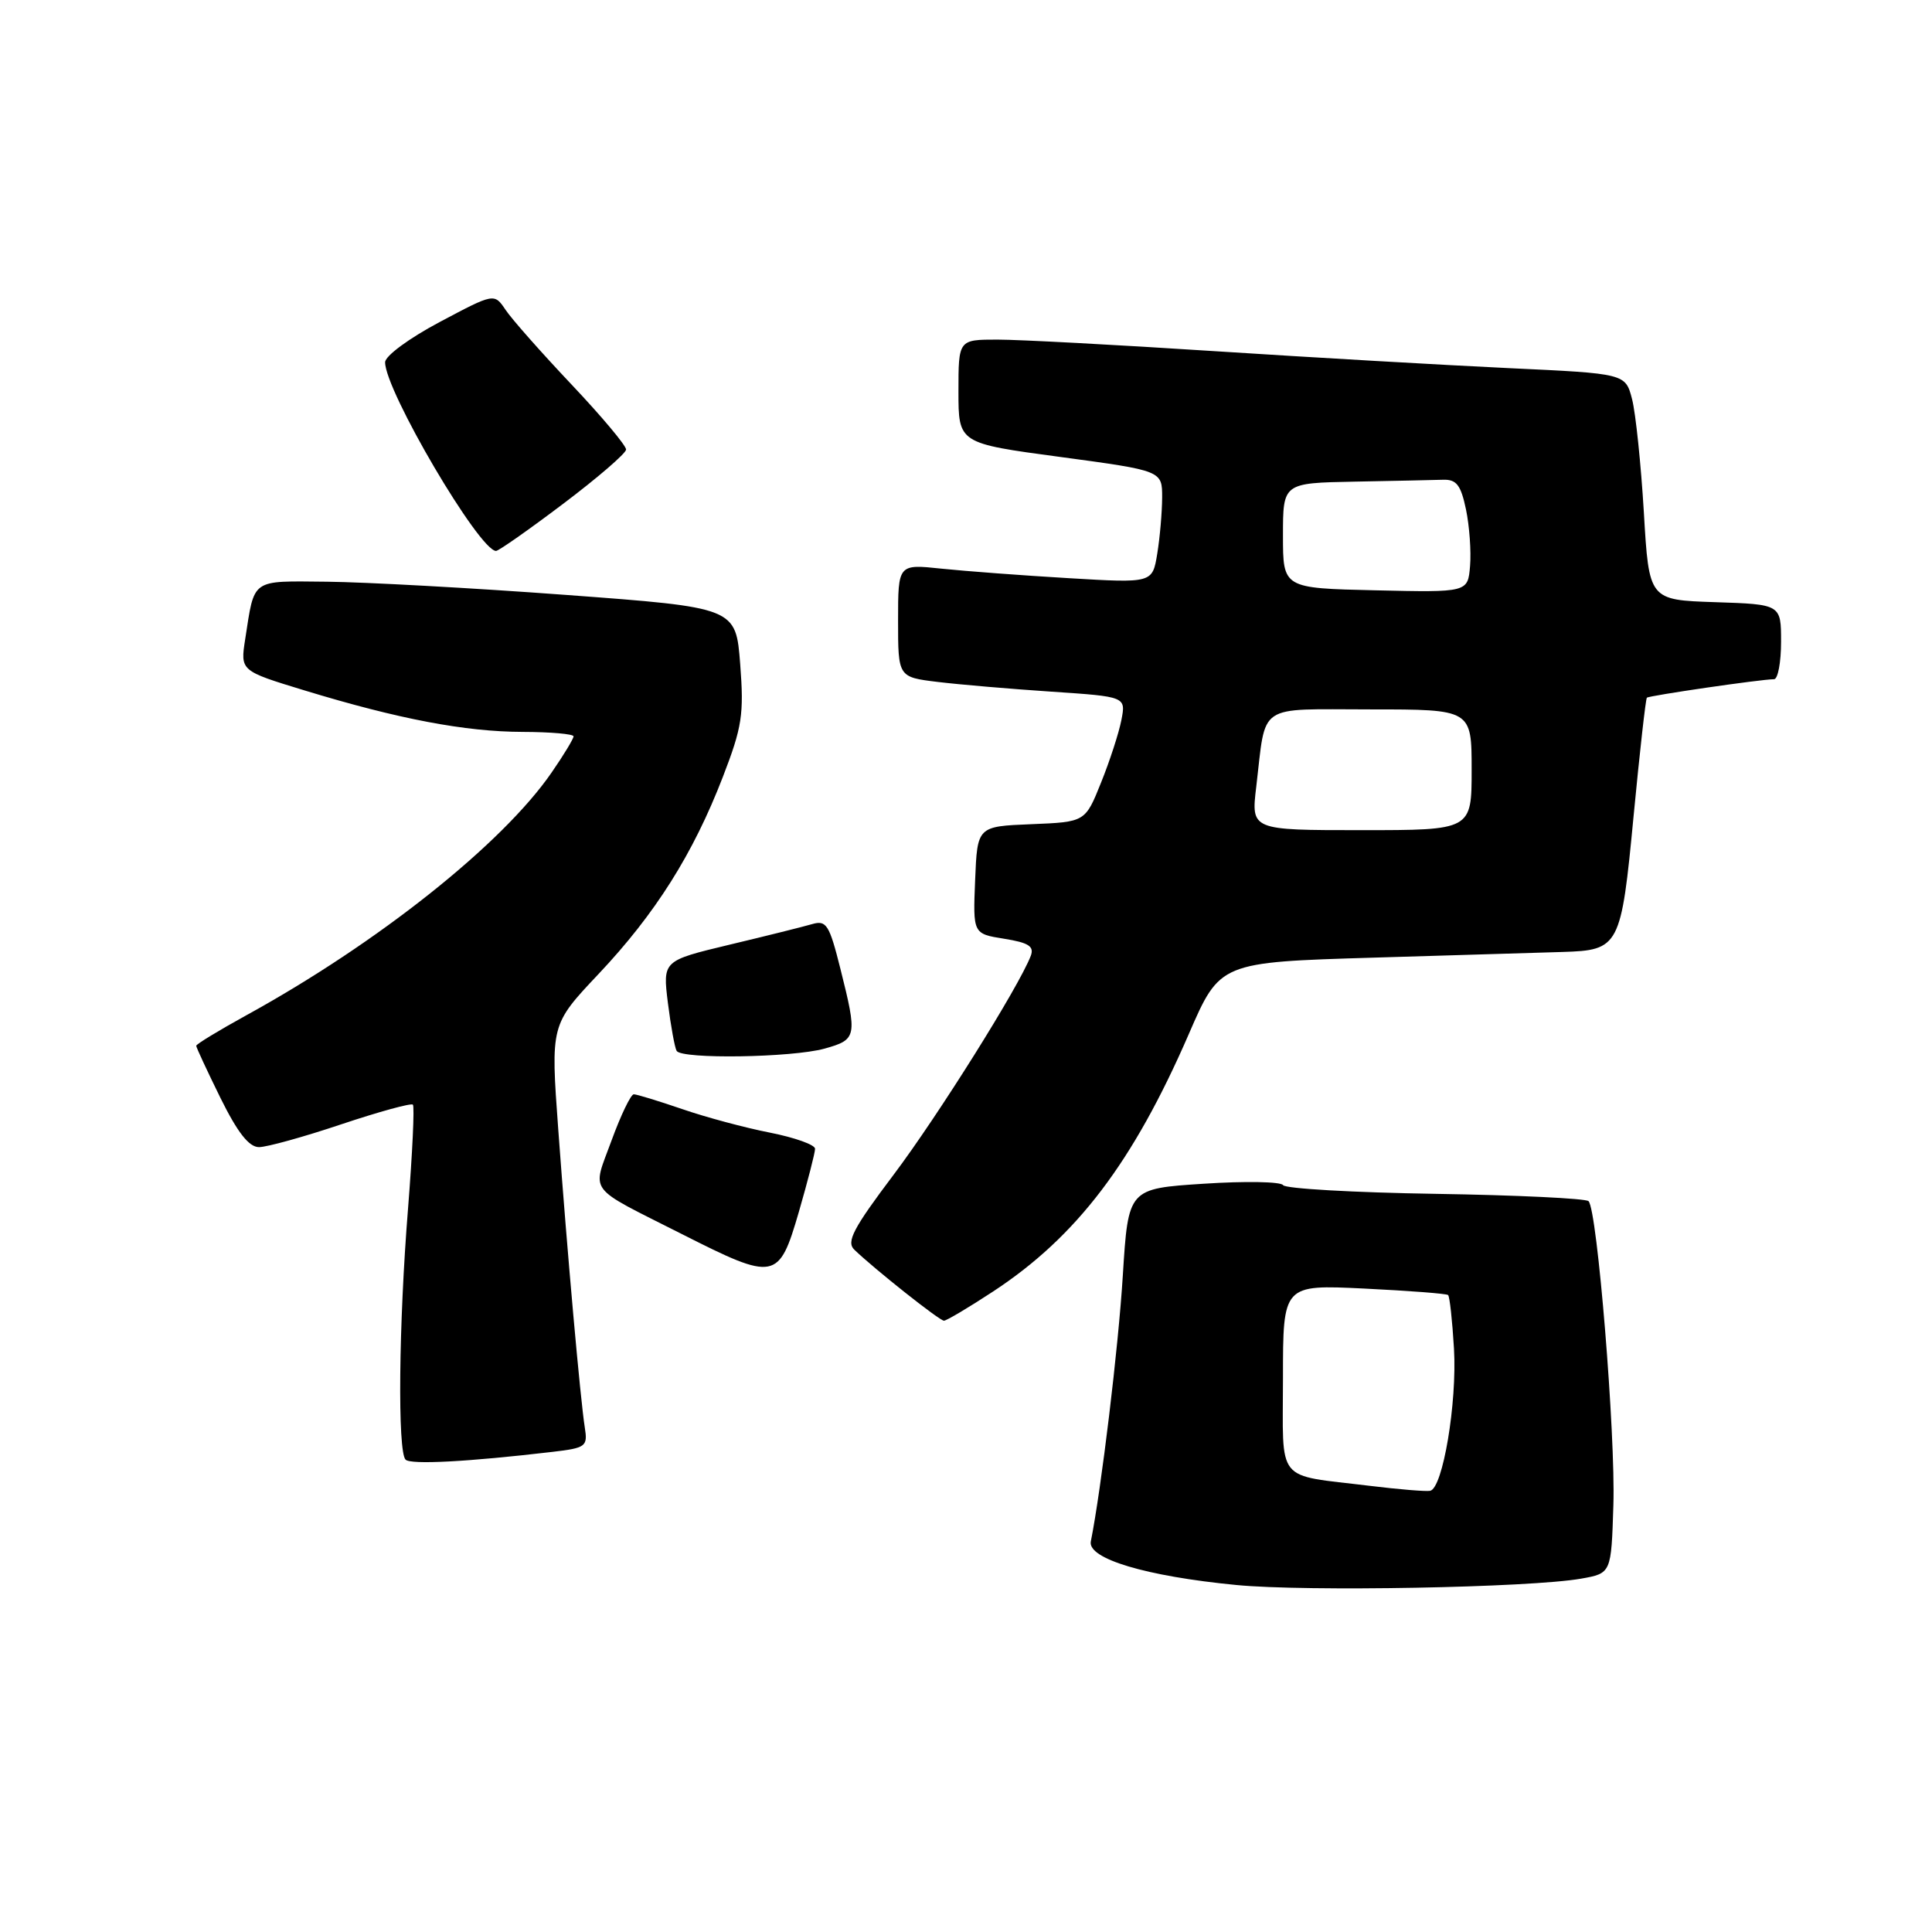 <?xml version="1.0" encoding="UTF-8" standalone="no"?>
<!DOCTYPE svg PUBLIC "-//W3C//DTD SVG 1.1//EN" "http://www.w3.org/Graphics/SVG/1.1/DTD/svg11.dtd" >
<svg xmlns="http://www.w3.org/2000/svg" xmlns:xlink="http://www.w3.org/1999/xlink" version="1.1" viewBox="0 0 256 256">
 <g >
 <path fill="currentColor"
d=" M 209.50 209.18 C 213.50 208.47 213.50 208.47 213.78 199.45 C 214.08 190.11 211.65 160.31 210.49 159.16 C 210.13 158.80 201.00 158.36 190.19 158.19 C 179.38 158.02 170.31 157.50 170.02 157.04 C 169.73 156.57 165.00 156.49 159.50 156.85 C 149.50 157.50 149.50 157.50 148.78 169.00 C 148.19 178.57 145.93 197.29 144.54 204.25 C 144.08 206.53 151.83 208.86 163.81 210.02 C 173.01 210.92 202.75 210.37 209.50 209.18 Z  M 73.21 192.38 C 77.64 191.86 77.89 191.67 77.49 189.16 C 76.90 185.43 75.17 166.06 73.97 149.64 C 72.96 135.79 72.96 135.79 79.31 129.06 C 86.84 121.08 91.84 113.15 95.78 102.95 C 98.34 96.32 98.59 94.67 98.08 88.00 C 97.50 80.50 97.50 80.50 75.00 78.83 C 62.62 77.91 48.37 77.13 43.32 77.08 C 33.15 76.99 33.76 76.56 32.49 84.69 C 31.84 88.89 31.84 88.89 40.34 91.48 C 52.80 95.28 61.64 96.96 69.25 96.98 C 72.96 96.99 76.00 97.26 76.00 97.57 C 76.00 97.88 74.70 100.04 73.10 102.35 C 66.60 111.81 50.06 124.96 32.64 134.53 C 28.99 136.54 26.00 138.36 26.00 138.57 C 26.00 138.79 27.45 141.90 29.21 145.48 C 31.48 150.07 32.99 152.00 34.32 152.00 C 35.36 152.00 40.27 150.64 45.24 148.97 C 50.21 147.31 54.47 146.14 54.71 146.37 C 54.94 146.61 54.65 152.78 54.07 160.10 C 52.83 175.51 52.67 192.33 53.74 193.41 C 54.43 194.10 61.96 193.70 73.21 192.38 Z  M 131.59 171.13 C 142.67 163.86 150.14 154.02 157.53 137.00 C 161.65 127.50 161.65 127.50 182.08 126.89 C 193.31 126.55 204.55 126.21 207.06 126.14 C 214.58 125.91 214.81 125.46 216.46 108.12 C 217.27 99.66 218.06 92.61 218.22 92.45 C 218.51 92.17 233.39 90.00 235.07 90.00 C 235.58 90.00 236.00 87.77 236.00 85.04 C 236.00 80.08 236.00 80.08 227.25 79.79 C 218.50 79.50 218.50 79.50 217.82 67.90 C 217.44 61.53 216.74 54.78 216.26 52.90 C 215.38 49.50 215.38 49.50 199.94 48.78 C 191.45 48.38 173.90 47.37 160.93 46.53 C 147.97 45.69 135.04 45.00 132.18 45.00 C 127.00 45.00 127.00 45.00 127.00 51.87 C 127.00 58.74 127.00 58.74 140.50 60.55 C 154.00 62.37 154.00 62.37 153.99 65.93 C 153.98 67.90 153.69 71.25 153.34 73.38 C 152.70 77.27 152.70 77.27 141.60 76.61 C 135.49 76.25 127.91 75.68 124.75 75.35 C 119.00 74.74 119.00 74.74 119.00 82.23 C 119.00 89.72 119.00 89.72 124.25 90.36 C 127.14 90.71 133.93 91.29 139.34 91.65 C 149.19 92.31 149.19 92.31 148.59 95.41 C 148.26 97.11 147.05 100.84 145.89 103.71 C 143.80 108.92 143.80 108.92 136.65 109.21 C 129.50 109.50 129.50 109.50 129.21 116.62 C 128.92 123.73 128.92 123.73 133.06 124.39 C 136.31 124.91 137.06 125.40 136.58 126.66 C 135.01 130.75 124.27 147.88 118.40 155.67 C 113.07 162.74 112.12 164.54 113.19 165.58 C 115.89 168.18 124.49 175.00 125.08 175.00 C 125.41 175.00 128.35 173.26 131.59 171.13 Z  M 105.85 160.59 C 107.03 156.51 108.00 152.74 108.00 152.22 C 108.00 151.69 105.31 150.73 102.02 150.08 C 98.74 149.44 93.49 148.03 90.37 146.95 C 87.24 145.88 84.37 145.00 83.98 145.00 C 83.59 145.00 82.26 147.76 81.03 151.13 C 78.45 158.21 77.58 157.06 90.35 163.52 C 102.72 169.78 103.20 169.69 105.85 160.59 Z  M 109.25 138.95 C 113.55 137.75 113.62 137.38 111.36 128.38 C 109.89 122.51 109.50 121.90 107.61 122.45 C 106.45 122.79 101.52 124.02 96.65 125.18 C 87.81 127.30 87.81 127.30 88.50 132.90 C 88.89 135.98 89.41 138.84 89.66 139.25 C 90.34 140.37 104.94 140.14 109.25 138.95 Z  M 74.63 66.75 C 79.19 63.31 82.93 60.08 82.96 59.57 C 82.98 59.06 79.74 55.19 75.75 50.97 C 71.76 46.75 67.82 42.30 67.00 41.07 C 65.49 38.83 65.49 38.83 58.26 42.67 C 54.23 44.81 51.03 47.16 51.03 48.00 C 51.01 51.74 63.51 73.00 65.73 73.00 C 66.07 73.00 70.08 70.19 74.63 66.75 Z  M 181.50 196.88 C 168.85 195.33 170.00 196.76 170.00 182.59 C 170.00 170.22 170.00 170.22 180.75 170.74 C 186.66 171.03 191.67 171.41 191.88 171.60 C 192.09 171.78 192.44 174.98 192.66 178.71 C 193.08 185.90 191.18 197.21 189.50 197.54 C 188.95 197.65 185.35 197.35 181.50 196.88 Z  M 166.46 104.25 C 167.80 93.02 166.36 94.00 181.61 94.00 C 195.00 94.00 195.00 94.00 195.00 102.00 C 195.00 110.00 195.00 110.00 180.38 110.00 C 165.77 110.00 165.77 110.00 166.46 104.25 Z  M 182.25 78.22 C 170.00 77.94 170.00 77.94 170.00 70.97 C 170.00 64.00 170.00 64.00 179.50 63.82 C 184.72 63.72 189.99 63.61 191.21 63.57 C 192.99 63.51 193.57 64.26 194.25 67.50 C 194.71 69.70 194.95 73.08 194.79 75.00 C 194.50 78.50 194.50 78.50 182.25 78.22 Z "/>
</g>
</svg>